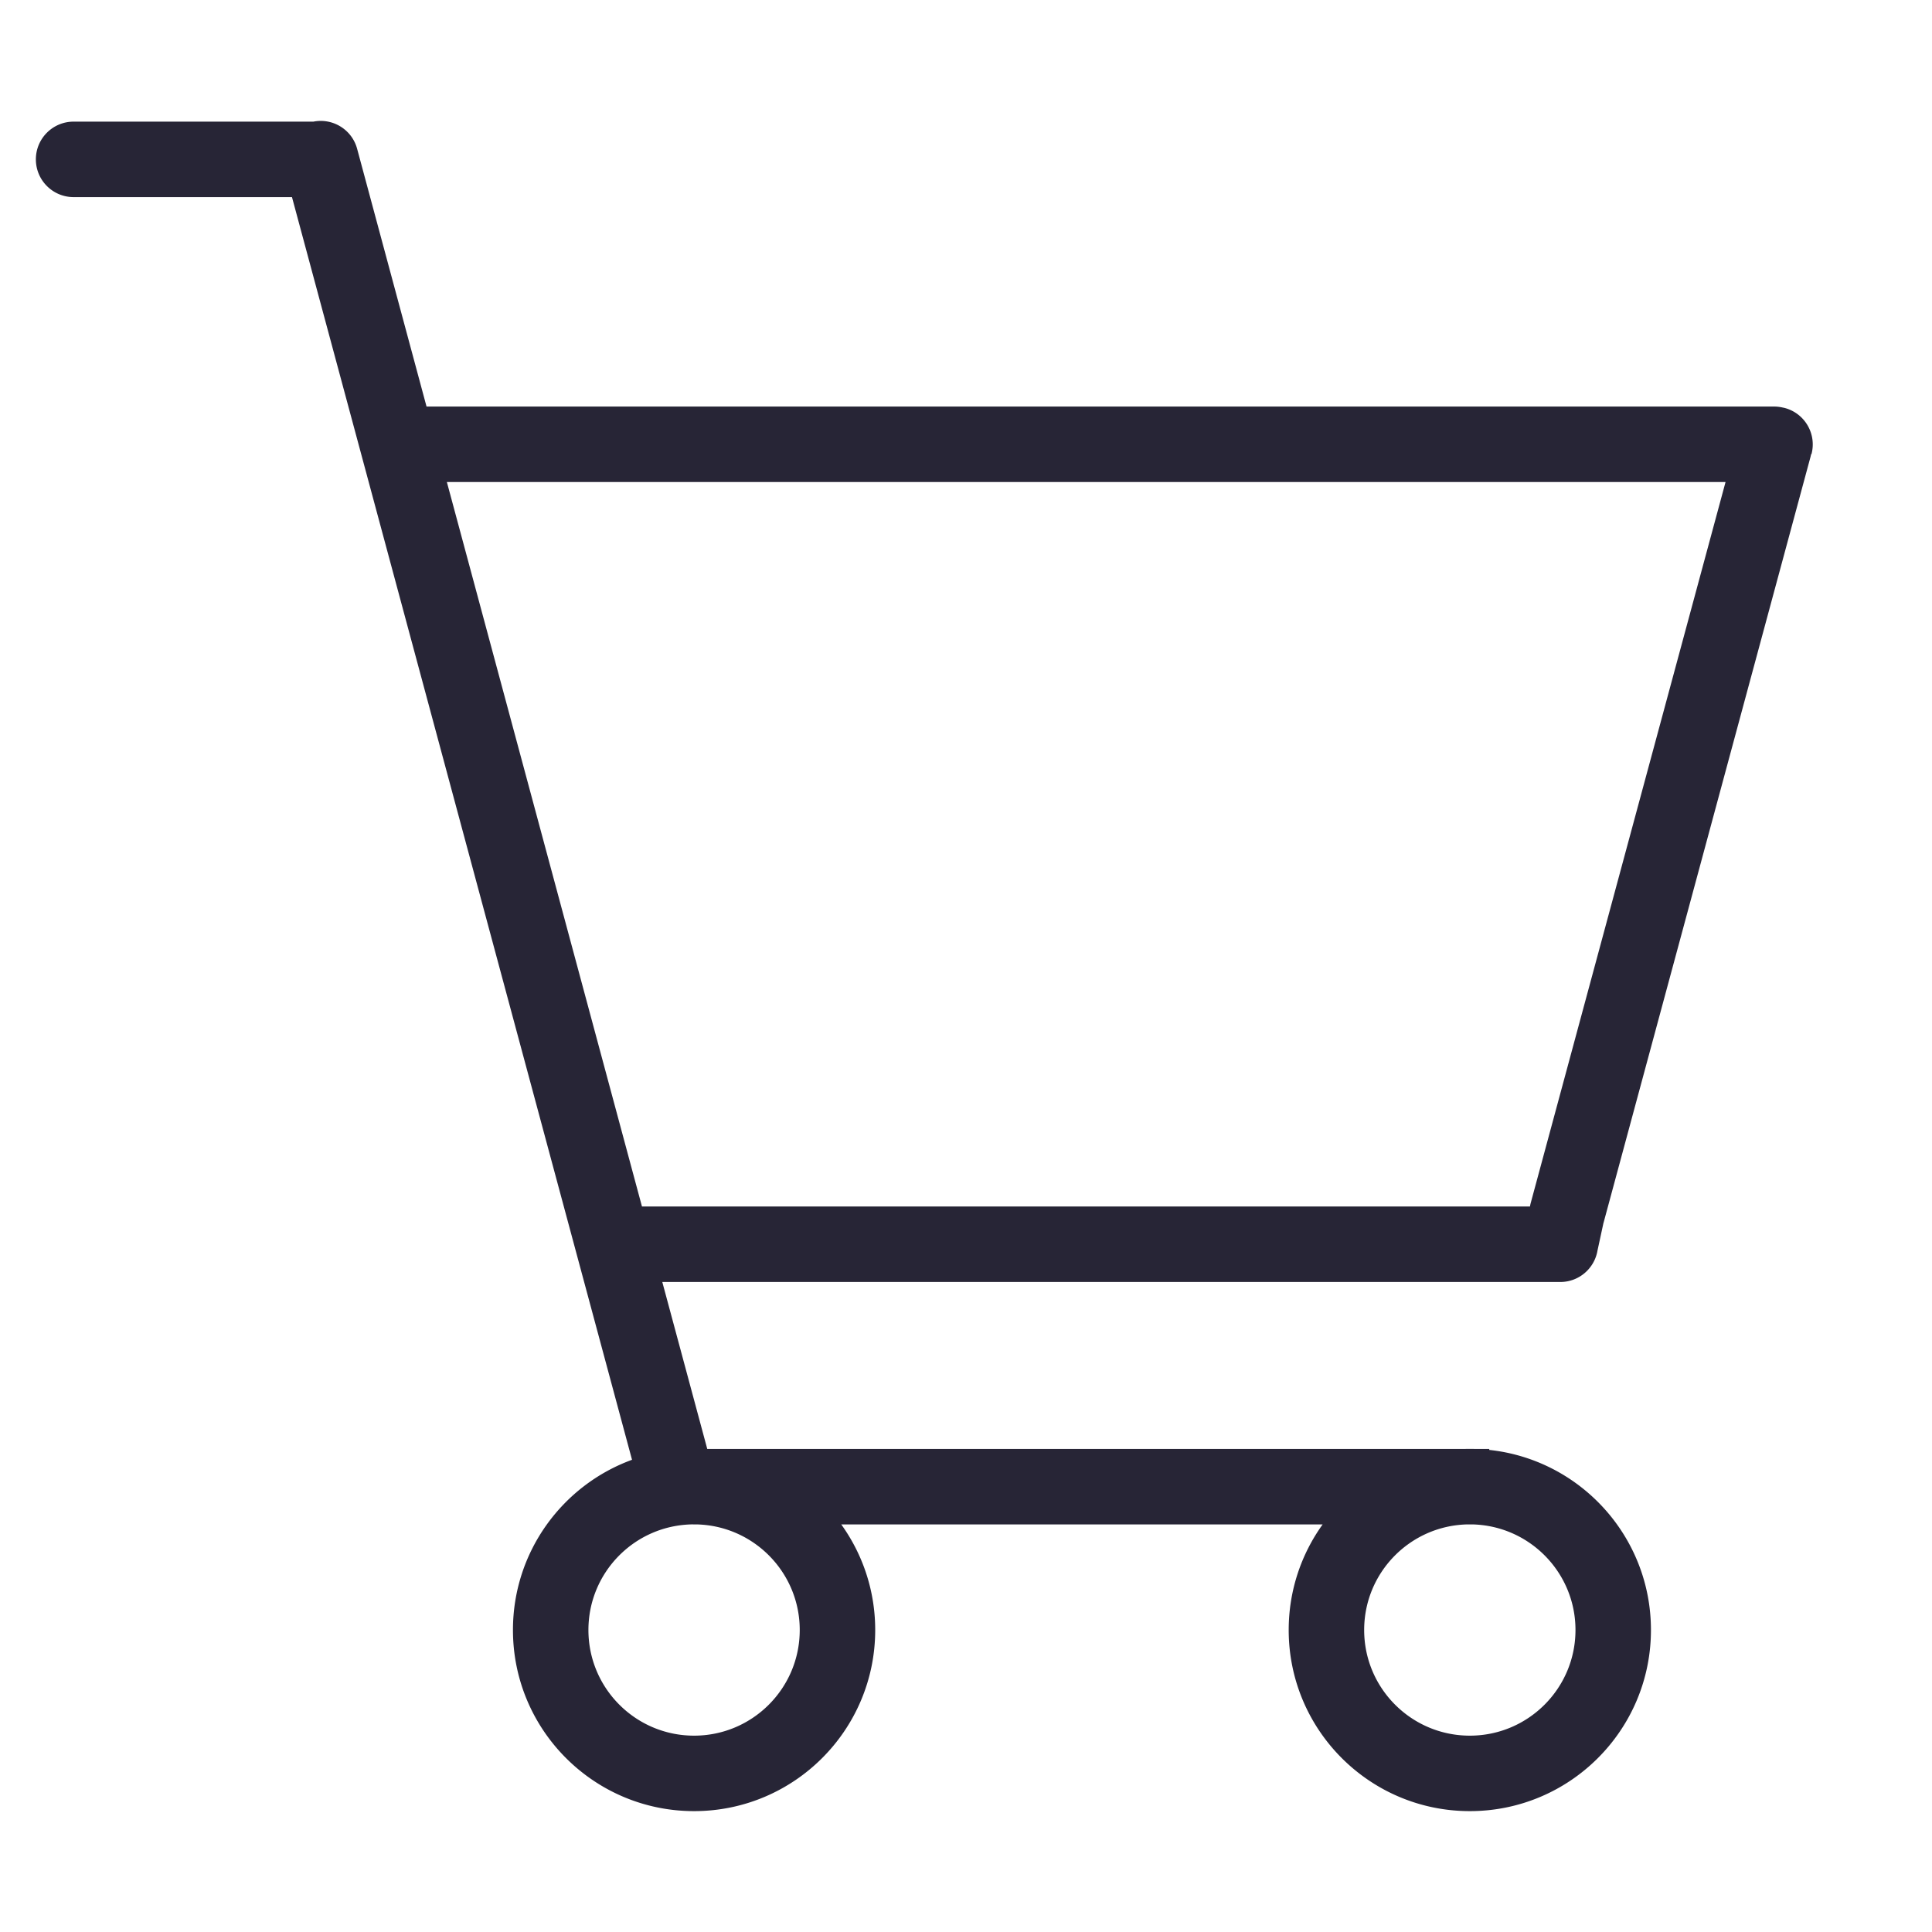 <?xml version="1.0" standalone="no"?><!DOCTYPE svg PUBLIC "-//W3C//DTD SVG 1.1//EN" "http://www.w3.org/Graphics/SVG/1.1/DTD/svg11.dtd"><svg t="1608906286503" class="icon" viewBox="0 0 1024 1024" version="1.1" xmlns="http://www.w3.org/2000/svg" p-id="2564" xmlns:xlink="http://www.w3.org/1999/xlink" width="200" height="200"><defs><style type="text/css"></style></defs><path d="M945.993 216.248c-0.396-0.107-0.794-0.175-1.19-0.257a17.615 17.615 0 0 0-0.69-0.149c-0.104-0.018-0.206-0.031-0.309-0.047a20.011 20.011 0 0 0-3.45-0.318h-714.28L189.286 78.868c-2.754-10.223-12.952-16.428-23.186-14.397H39.013c-11.046 0-20 8.955-20 20s8.954 20 20 20h115.743l180.229 669.247c-36.819 13.428-63.108 48.75-63.108 90.216 0 53.021 42.98 96 96 96 53.019 0 96-42.979 96-96 0-20.884-6.672-40.206-17.996-55.963h255.152c-11.323 15.756-17.995 35.079-17.995 55.963 0 53.021 42.979 96 96 96 53.02 0 96-42.979 96-96 0-49.541-37.526-90.312-85.703-95.448v-0.515h-7.668c-0.874-0.022-1.75-0.036-2.629-0.036s-1.755 0.014-2.629 0.036H374.86l-23.831-88.492H827c9.865 0 18.043-7.15 19.682-16.547l3.171-14.666c0.031-0.108 0.074-0.21 0.104-0.318L959.574 242.29c0.142-0.526 0.251-1.052 0.346-1.578l0.184 0.049c2.873-10.666-3.444-21.641-14.111-24.513zM777.569 807.97h2.936c30.247 0.78 54.532 25.526 54.532 55.963 0 30.929-25.072 56-56 56s-56-25.071-56-56c0-30.437 24.285-55.183 54.532-55.963z m-410.434-0.018c0.122 0.002 0.241 0.019 0.364 0.019h1.845c30.247 0.779 54.532 25.525 54.532 55.962 0 30.929-25.072 56-56 56s-56-25.071-56-56c0-30.68 24.674-55.583 55.259-55.981z m444.206-170.439a20.639 20.639 0 0 0-0.426 1.964H340.257l-103.41-384h677.73L811.341 637.513z" fill="#272536" p-id="2565"></path></svg>